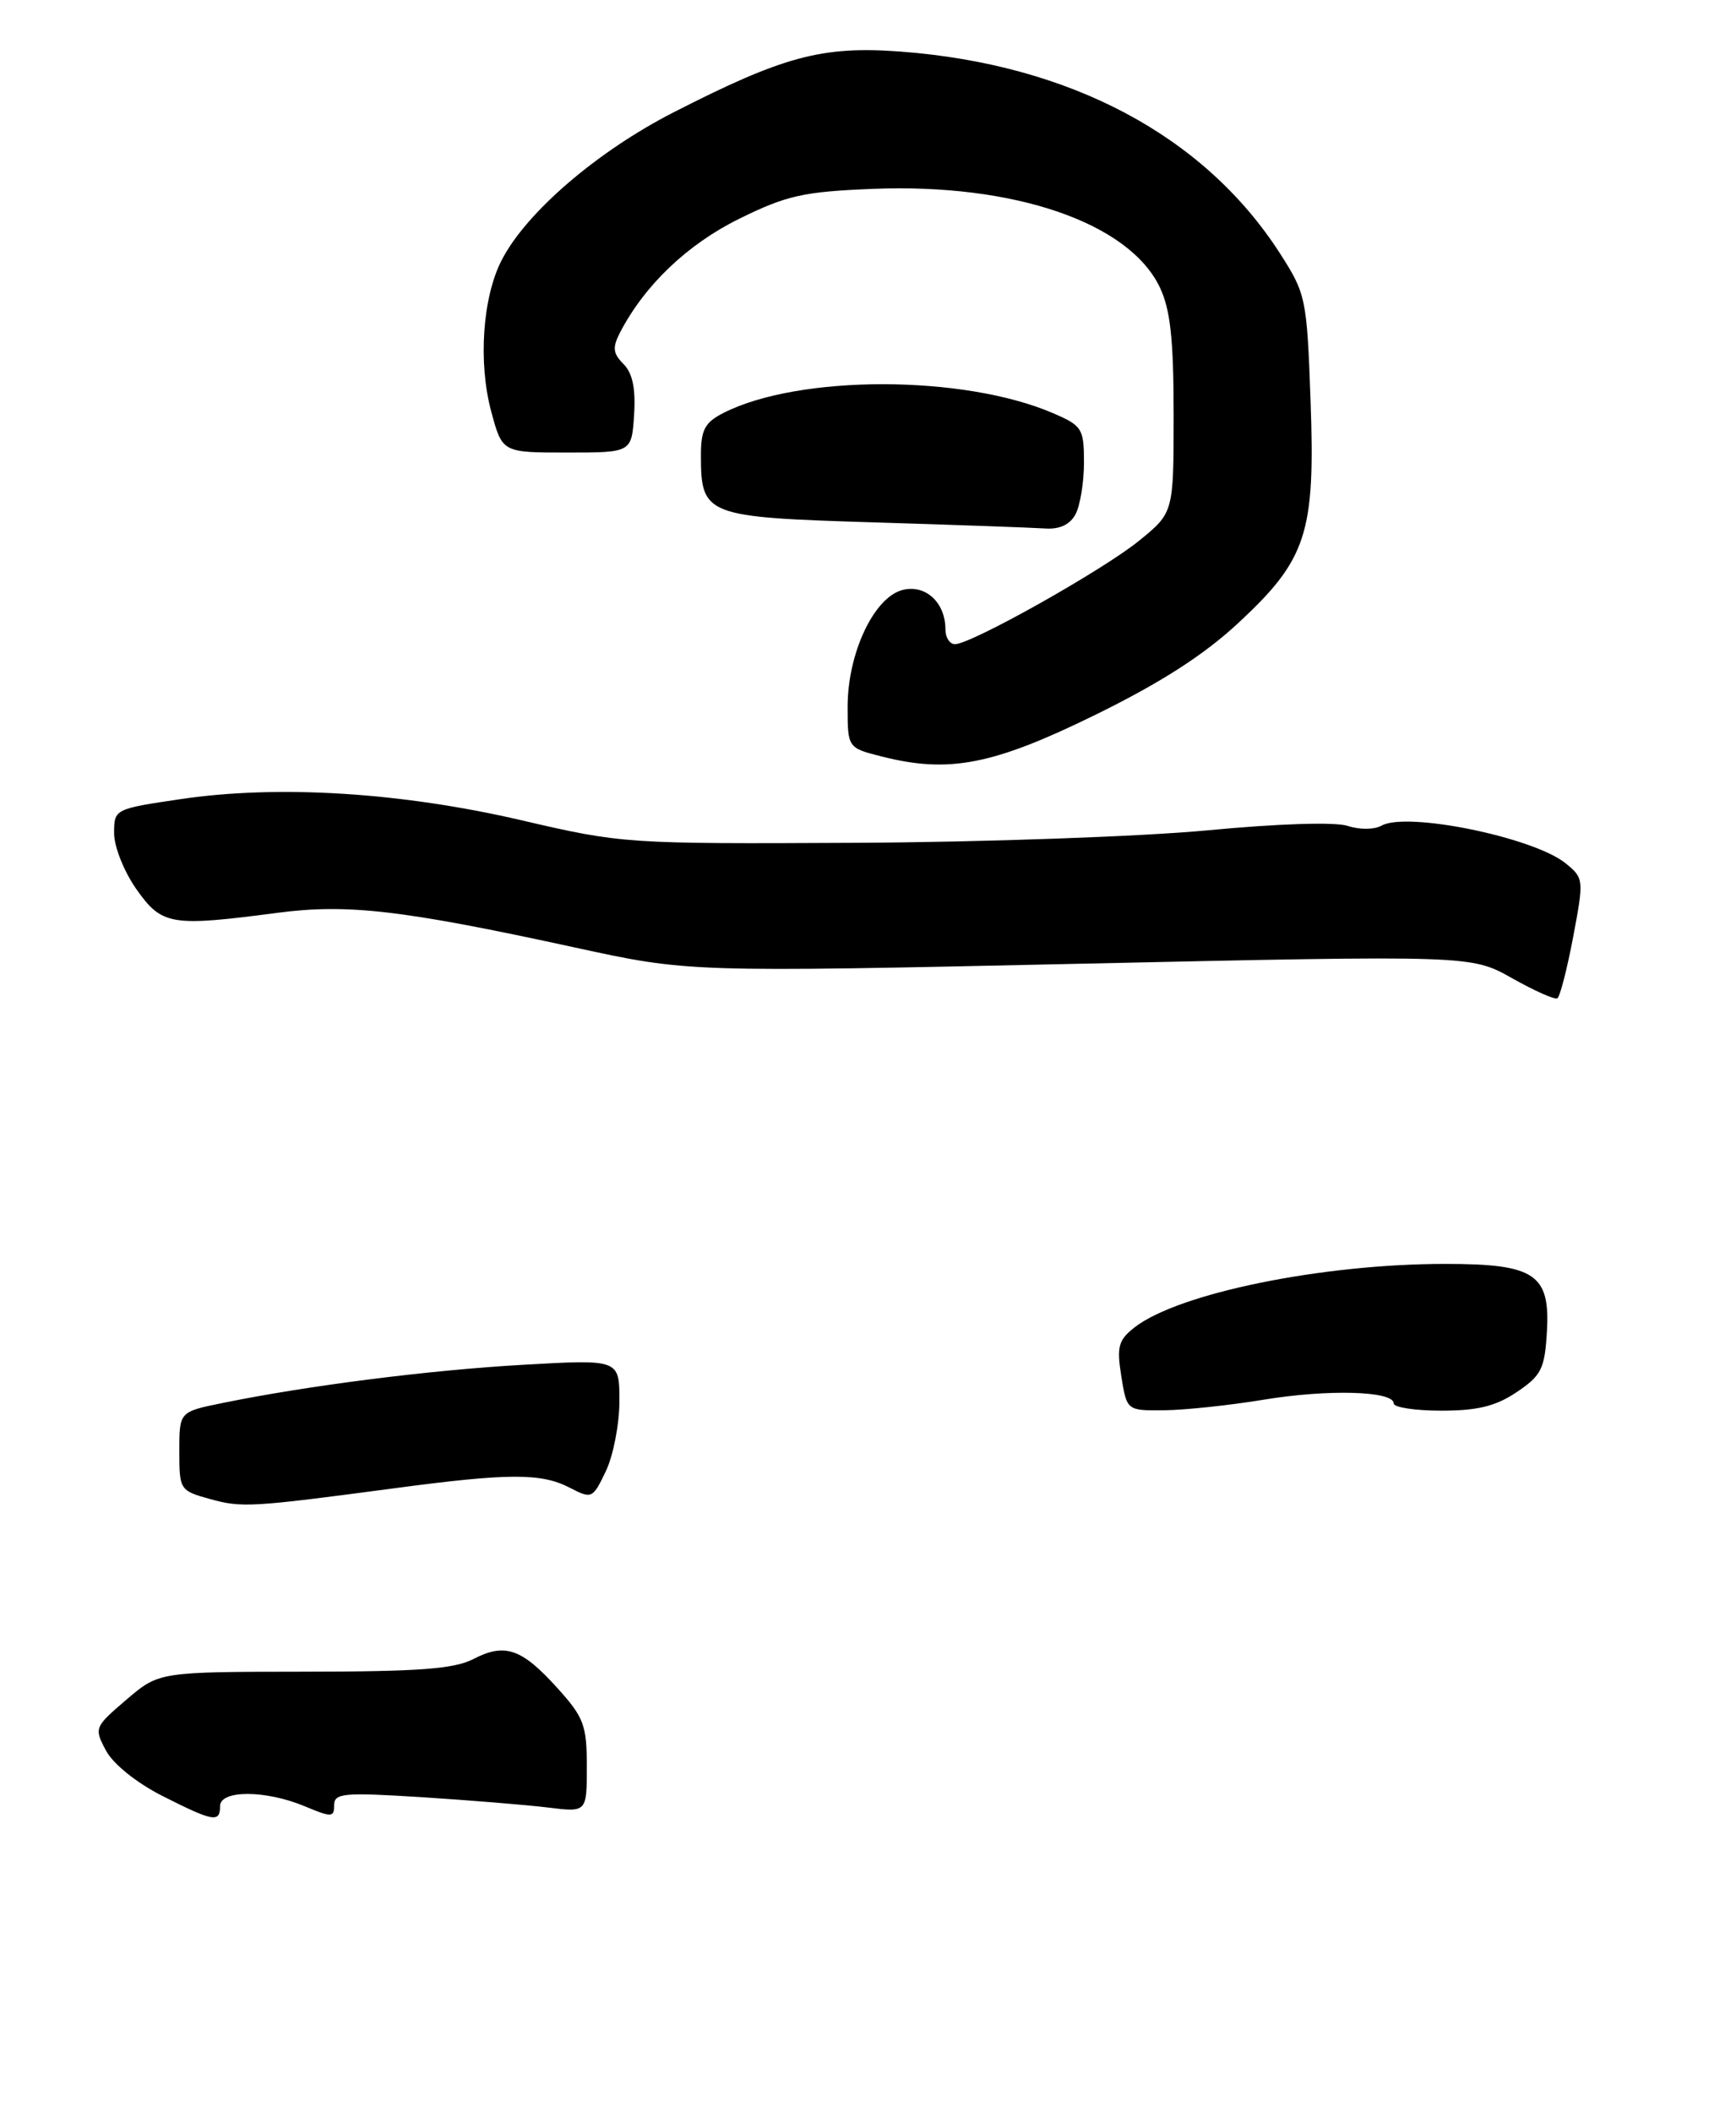 <?xml version="1.0" encoding="UTF-8" standalone="no"?>
<!DOCTYPE svg PUBLIC "-//W3C//DTD SVG 1.1//EN" "http://www.w3.org/Graphics/SVG/1.1/DTD/svg11.dtd" >
<svg xmlns="http://www.w3.org/2000/svg" xmlns:xlink="http://www.w3.org/1999/xlink" version="1.1" viewBox="0 0 213 259">
 <g >
 <path fill="currentColor"
d=" M 27.00 221.50 C 27.00 219.50 32.58 219.51 37.38 221.51 C 40.69 222.90 41.00 222.89 41.00 221.38 C 41.00 219.90 42.15 219.80 51.75 220.40 C 57.66 220.78 64.64 221.35 67.25 221.67 C 72.00 222.26 72.00 222.26 72.00 216.63 C 72.00 211.58 71.63 210.60 68.42 207.05 C 64.02 202.17 61.96 201.45 58.10 203.45 C 55.72 204.68 51.41 205.00 37.30 205.01 C 19.50 205.03 19.50 205.03 15.50 208.45 C 11.59 211.79 11.53 211.92 13.00 214.68 C 13.89 216.34 16.75 218.64 19.93 220.25 C 26.18 223.41 27.00 223.56 27.00 221.50 Z  M 48.50 182.50 C 62.41 180.65 66.41 180.64 69.89 182.44 C 72.62 183.85 72.72 183.80 74.34 180.41 C 75.25 178.50 76.00 174.63 76.00 171.82 C 76.00 166.70 76.00 166.70 64.23 167.37 C 52.72 168.02 37.76 169.92 27.25 172.07 C 22.00 173.14 22.00 173.14 22.00 177.97 C 22.00 182.70 22.08 182.82 25.75 183.83 C 29.68 184.92 30.75 184.86 48.50 182.50 Z  M 155.07 171.65 C 162.99 170.35 171.00 170.58 171.00 172.11 C 171.00 172.60 173.63 173.00 176.85 173.00 C 181.29 173.00 183.53 172.45 186.10 170.72 C 189.13 168.68 189.53 167.87 189.80 163.31 C 190.21 156.26 188.33 155.00 177.35 155.00 C 162.20 155.00 144.59 158.59 139.20 162.79 C 137.22 164.34 137.00 165.14 137.58 168.79 C 138.26 173.00 138.26 173.00 142.88 172.95 C 145.42 172.92 150.90 172.34 155.07 171.65 Z  M 193.02 114.91 C 194.35 107.85 194.33 107.69 192.09 105.87 C 188.16 102.69 172.63 99.51 169.52 101.25 C 168.62 101.75 166.82 101.77 165.37 101.29 C 163.85 100.78 156.88 101.00 148.16 101.83 C 140.10 102.59 120.68 103.28 105.00 103.36 C 76.84 103.50 76.35 103.47 64.00 100.60 C 49.25 97.17 34.20 96.23 22.25 97.99 C 14.03 99.20 14.00 99.22 14.00 102.19 C 14.00 103.84 15.23 106.92 16.75 109.07 C 19.87 113.48 20.98 113.66 34.00 111.95 C 42.66 110.81 49.35 111.59 70.50 116.19 C 84.50 119.24 84.50 119.24 132.50 118.19 C 180.50 117.14 180.50 117.14 185.50 119.95 C 188.25 121.50 190.76 122.62 191.08 122.43 C 191.40 122.24 192.27 118.86 193.02 114.91 Z  M 134.30 87.71 C 142.36 83.76 147.63 80.38 151.85 76.48 C 160.35 68.61 161.39 65.42 160.80 49.11 C 160.35 36.59 160.23 36.04 157.07 31.11 C 147.78 16.64 131.28 7.87 110.42 6.32 C 100.85 5.62 96.11 6.89 82.62 13.79 C 73.26 18.58 64.58 26.03 61.56 31.89 C 59.20 36.45 58.65 44.48 60.28 50.50 C 61.63 55.50 61.63 55.50 69.57 55.50 C 77.50 55.50 77.50 55.50 77.80 50.87 C 78.01 47.65 77.61 45.76 76.50 44.64 C 75.20 43.34 75.12 42.63 76.08 40.77 C 79.10 34.96 84.35 29.96 90.70 26.83 C 96.53 23.96 98.54 23.51 107.11 23.16 C 124.46 22.47 138.55 27.31 142.32 35.27 C 143.60 37.97 144.00 41.64 144.00 50.83 C 144.00 62.87 144.00 62.87 139.75 66.32 C 135.28 69.95 119.16 79.00 117.17 79.00 C 116.53 79.00 116.00 78.19 116.00 77.19 C 116.00 73.89 113.56 71.64 110.75 72.35 C 107.24 73.23 104.00 80.10 104.00 86.67 C 104.00 91.72 104.00 91.72 108.25 92.79 C 116.44 94.86 121.85 93.81 134.30 87.71 Z  M 131.96 63.07 C 132.53 62.00 133.00 59.15 133.00 56.72 C 133.00 52.57 132.77 52.21 129.25 50.69 C 118.26 45.94 98.00 45.93 88.75 50.65 C 86.48 51.81 86.00 52.71 86.00 55.83 C 86.00 63.22 86.55 63.43 107.17 64.06 C 117.25 64.37 126.72 64.71 128.21 64.81 C 130.01 64.94 131.28 64.34 131.96 63.07 Z "/>
</g>
</svg>